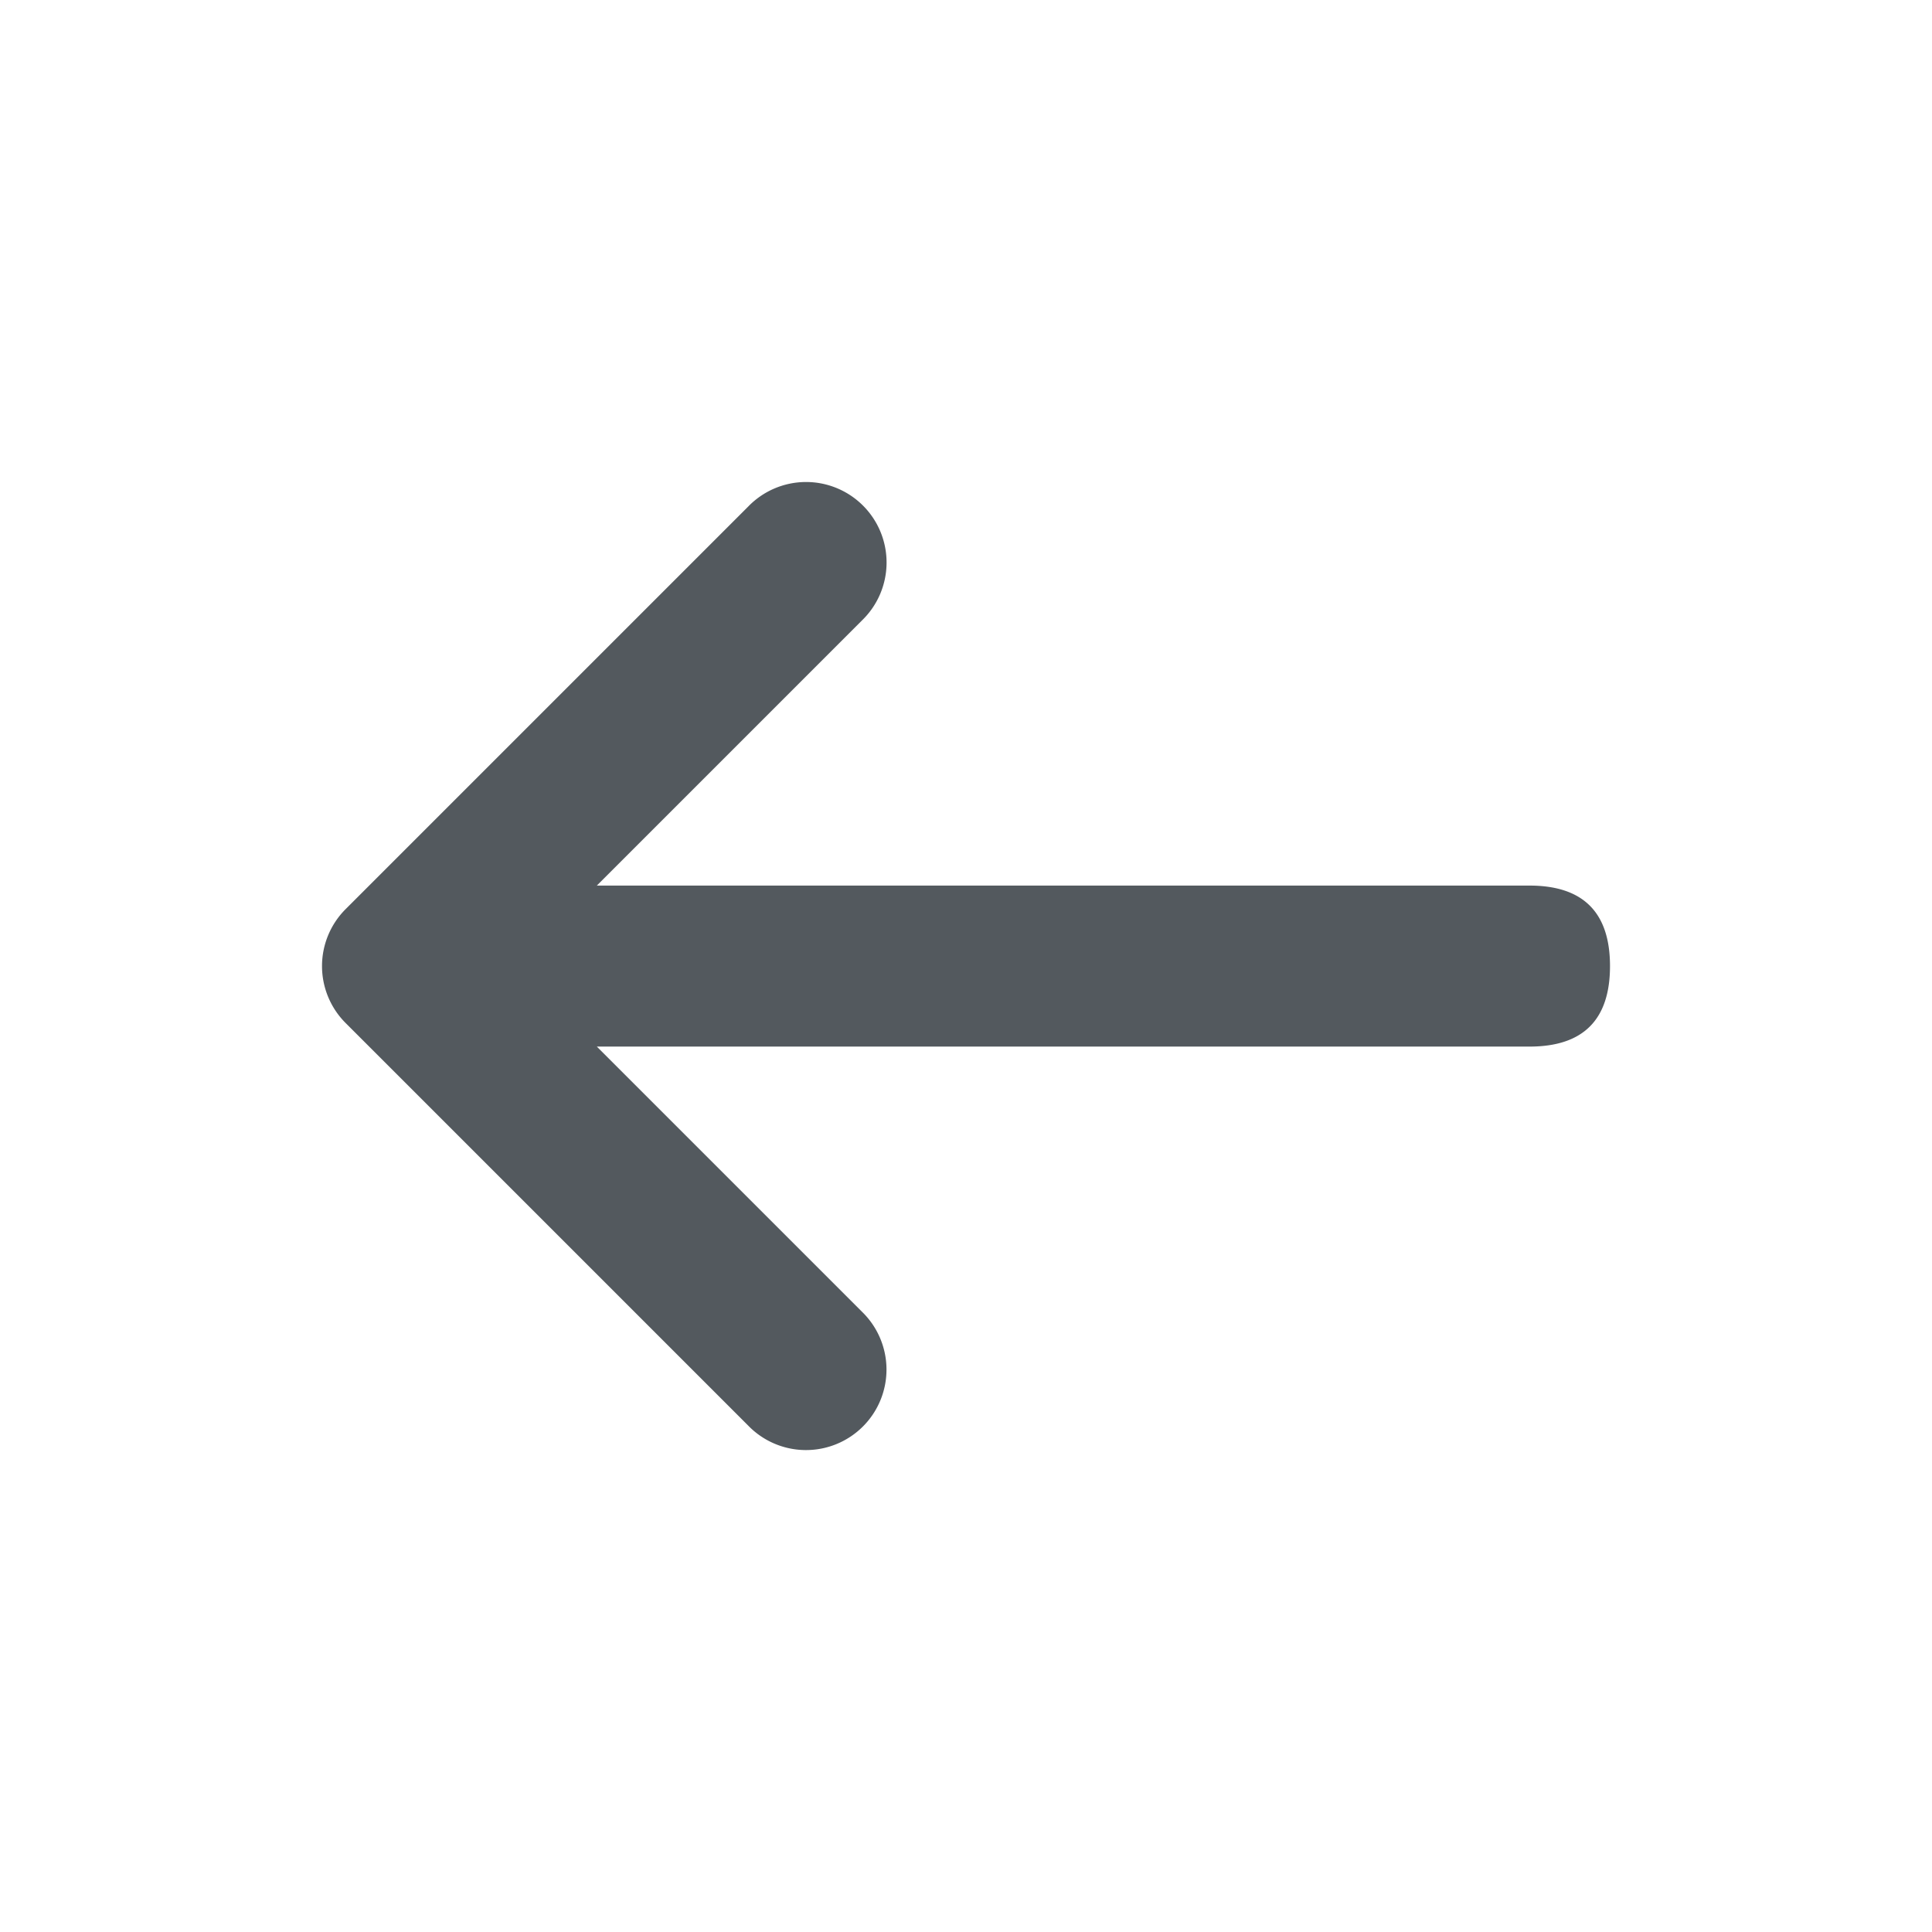 <svg xmlns="http://www.w3.org/2000/svg" width="24" height="24" viewBox="0 0 24 24">
    <path fill="#53595E" fill-rule="evenodd" d="M7.414 11.001H19c.667 0 1 .334 1 1 0 .667-.333 1-1 1H7.414l3.293 3.293a1 1 0 1 1-1.414 1.414l-5-5a1 1 0 0 1 0-1.414l5.001-5.001a1 1 0 1 1 1.414 1.414l-3.294 3.294z"/>
</svg>
